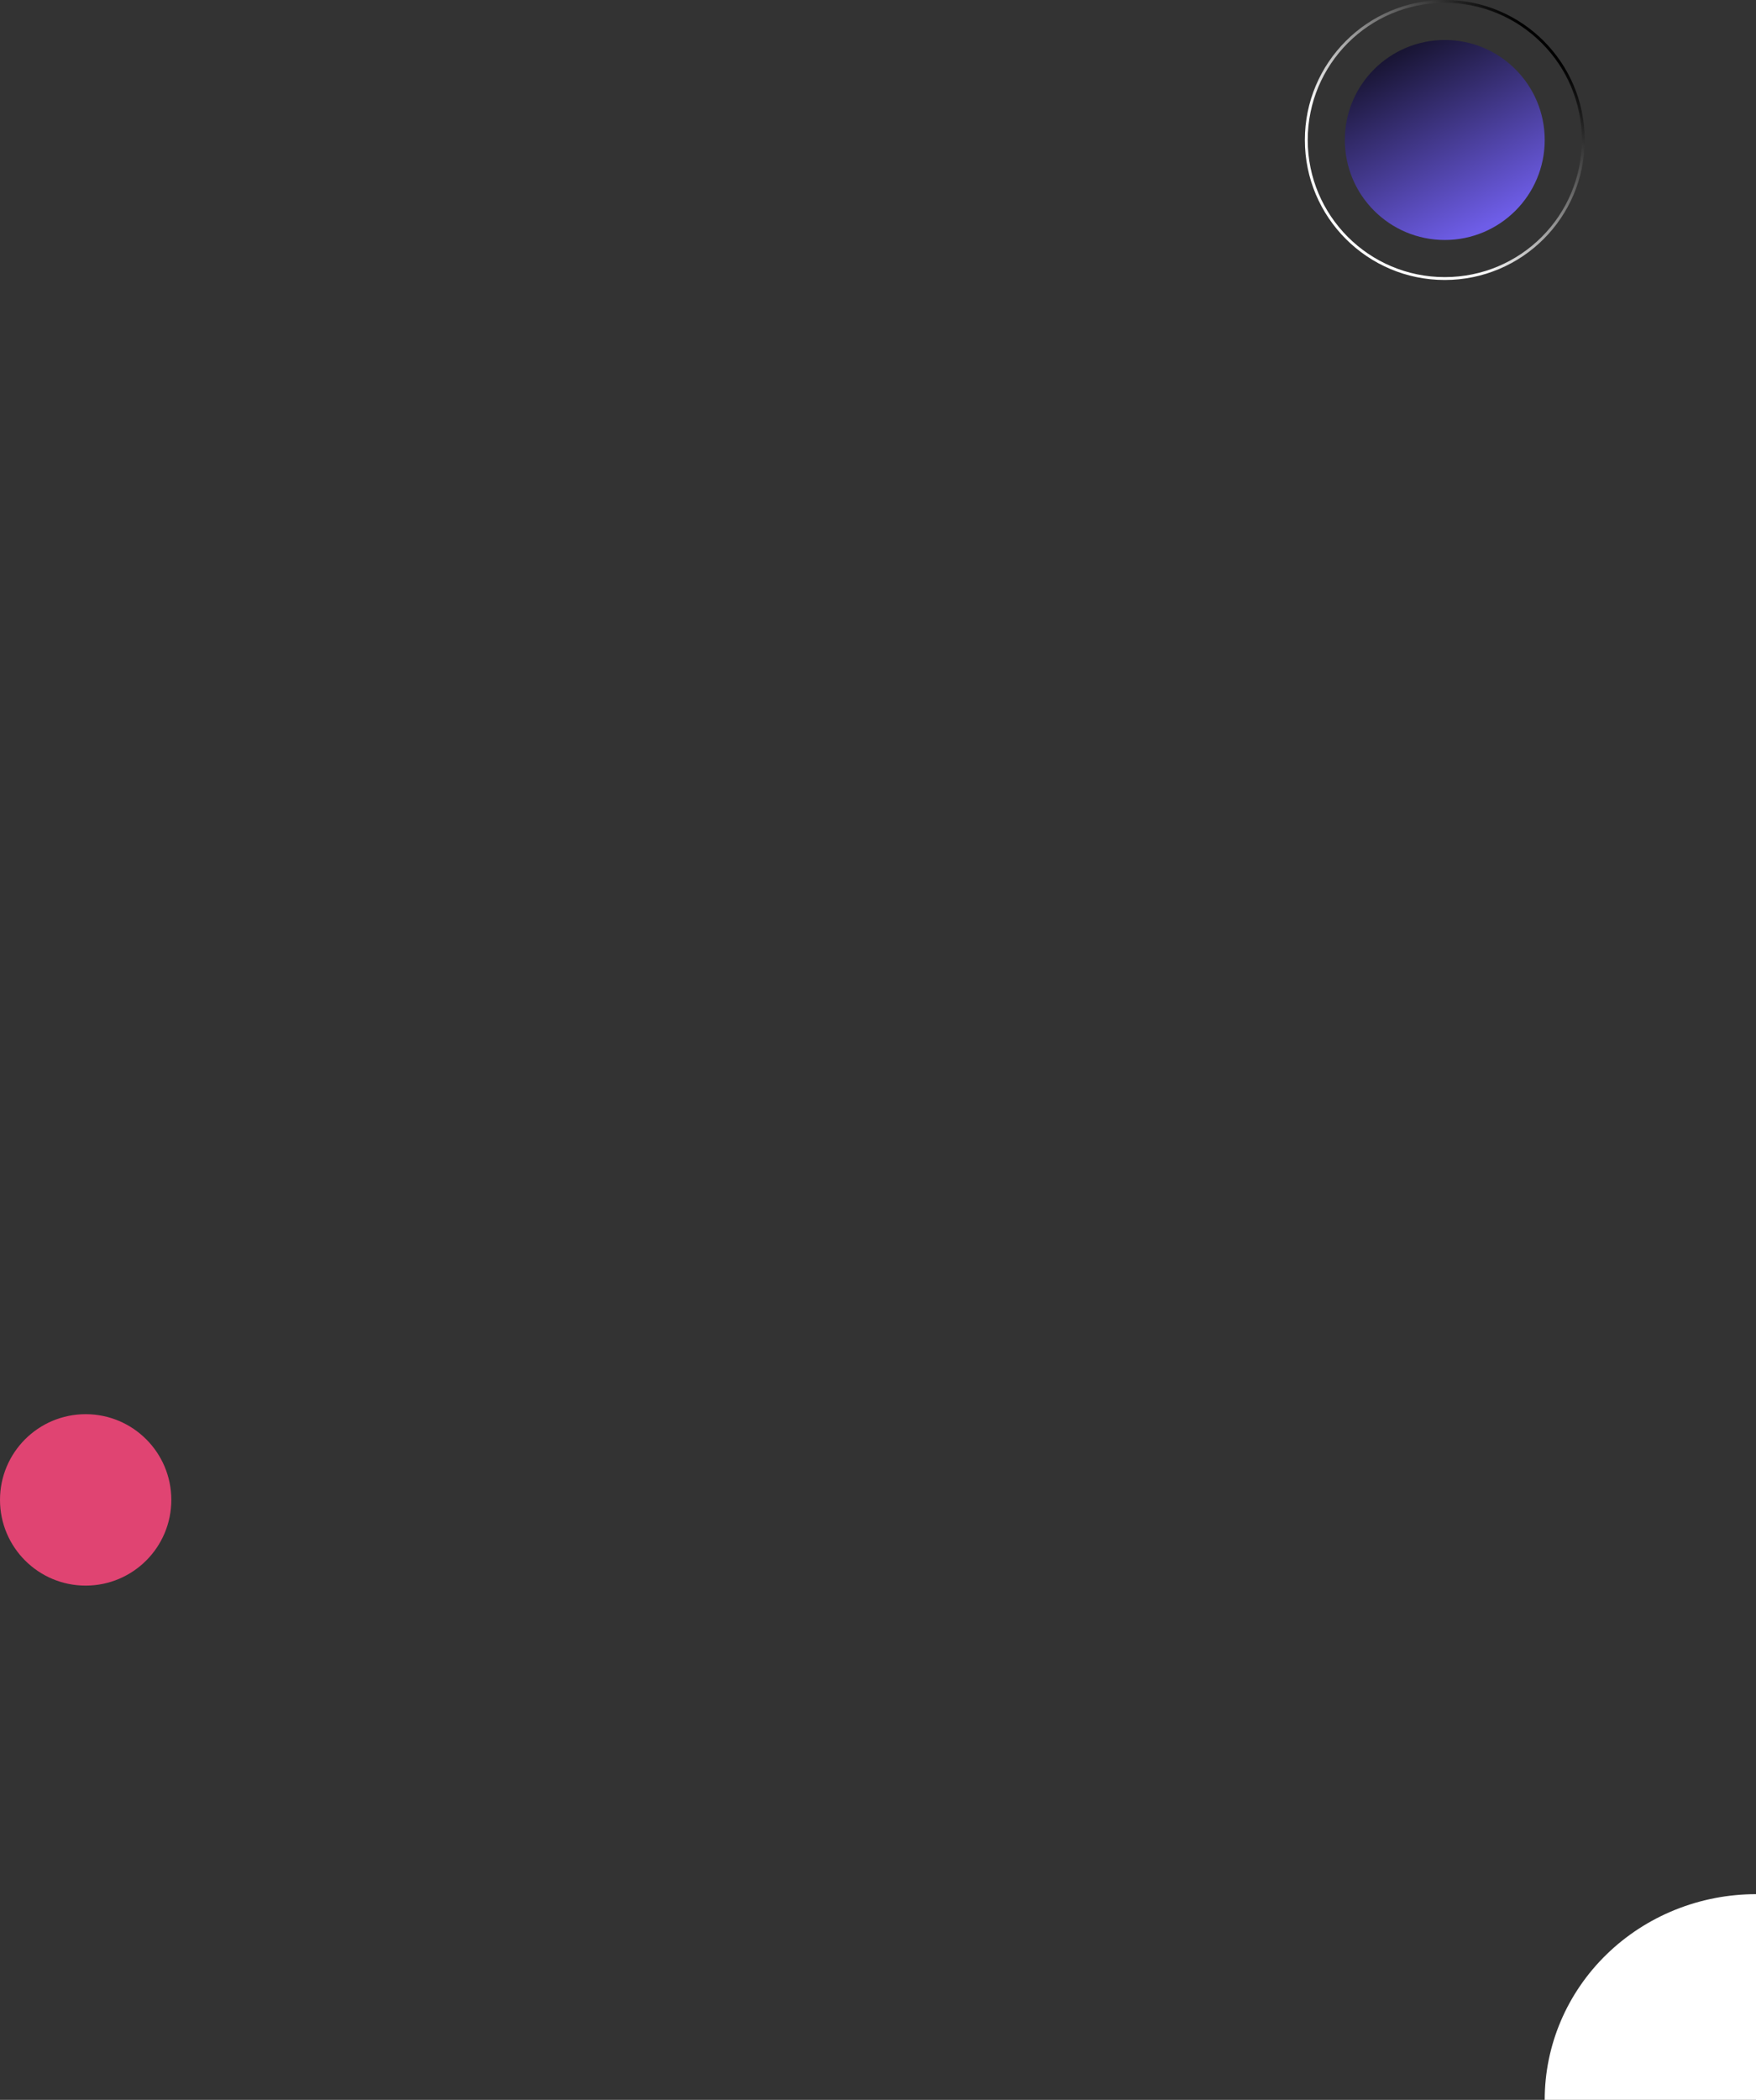 <svg preserveAspectRatio="xMidYMid meet" viewBox="0 0 615 735" fill="none" xmlns="http://www.w3.org/2000/svg">
<rect x="0" y="0" width="615" height="735" fill="#333333" stroke="none"/>
<circle cx="30" cy="525" r="30" fill="#E04472"/>
<circle cx="506" cy="49" r="35" fill="url(#paint0_linear_396_5963)"/>
<circle cx="506" cy="49" r="48.5" stroke="url(#paint1_linear_396_5963)"/>
<path d="M615 663V735H541C540.994 725.547 542.903 716.185 546.619 707.45C550.335 698.715 555.785 690.778 562.657 684.091C569.529 677.405 577.689 672.1 586.67 668.482C595.652 664.863 605.278 663 615 663Z" fill="white"/>
<defs>
<linearGradient id="paint0_linear_396_5963" x1="456.263" y1="14" x2="496.789" y2="91.369" gradientUnits="userSpaceOnUse">
<stop/>
<stop offset="1" stop-color="#6E5DE7"/>
</linearGradient>
<linearGradient id="paint1_linear_396_5963" x1="535.5" y1="11" x2="483" y2="64.5" gradientUnits="userSpaceOnUse">
<stop/>
<stop offset="0.979" stop-color="white"/>
</linearGradient>
</defs>
</svg>
